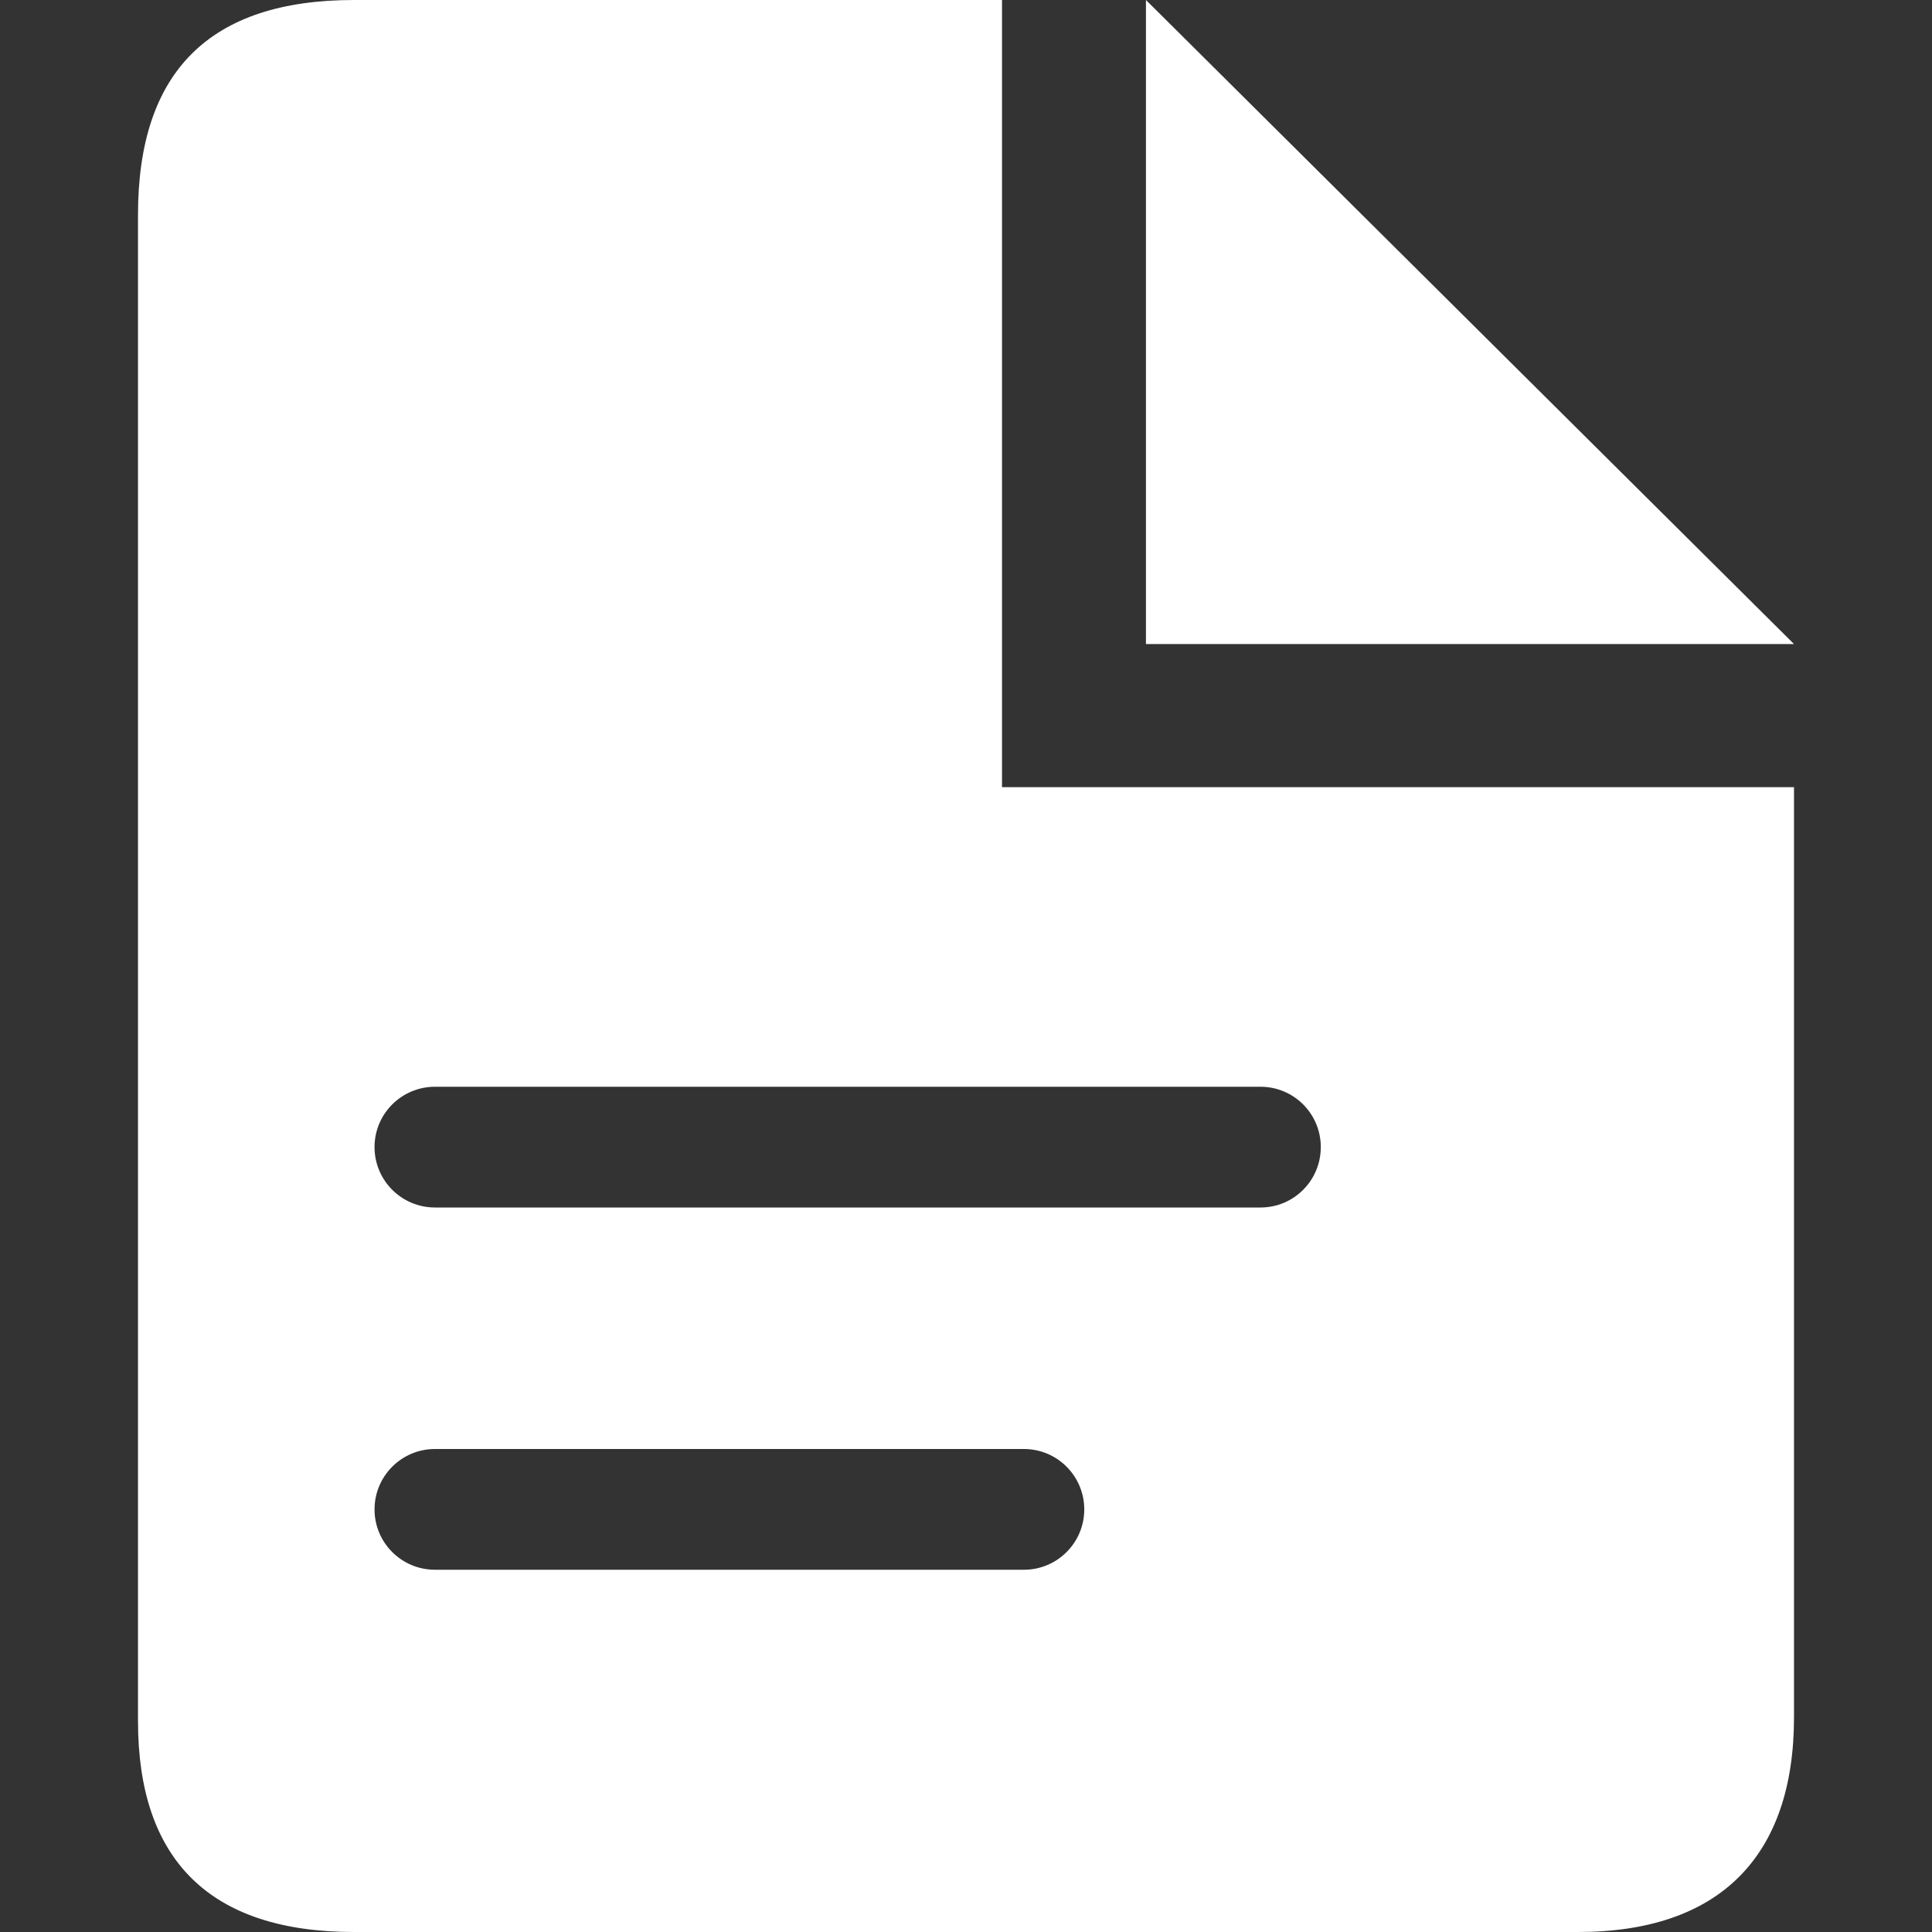 <svg width="14" height="14" viewBox="0 0 14 14" fill="none" xmlns="http://www.w3.org/2000/svg">
<rect x="0" y="0" width="14" height="14" fill="#333333" stroke="none"/>
<g id="icon/menu/tasks">
<g id="mp3">
<path id="Shape" fill-rule="evenodd" clip-rule="evenodd" d="M1.565 0H6.261L6.261 5.704H12V12.444C12 13.451 11.462 14 10.435 14H1.565C0.521 14 0 13.478 0 12.472V1.556C0 0.517 0.521 0 1.565 0ZM7.304 4.667V0L12 4.667H7.304ZM1.714 10.938C1.714 10.696 1.91 10.5 2.152 10.5H6.42C6.661 10.5 6.857 10.696 6.857 10.938C6.857 11.179 6.661 11.375 6.42 11.375H2.152C1.91 11.375 1.714 11.179 1.714 10.938ZM2.152 7.875C1.91 7.875 1.714 8.071 1.714 8.312C1.714 8.554 1.91 8.75 2.152 8.75H8.134C8.376 8.75 8.571 8.554 8.571 8.312C8.571 8.071 8.376 7.875 8.134 7.875H2.152Z" transform="translate(1)" fill="white"/>
</g>
</g>
</svg>
